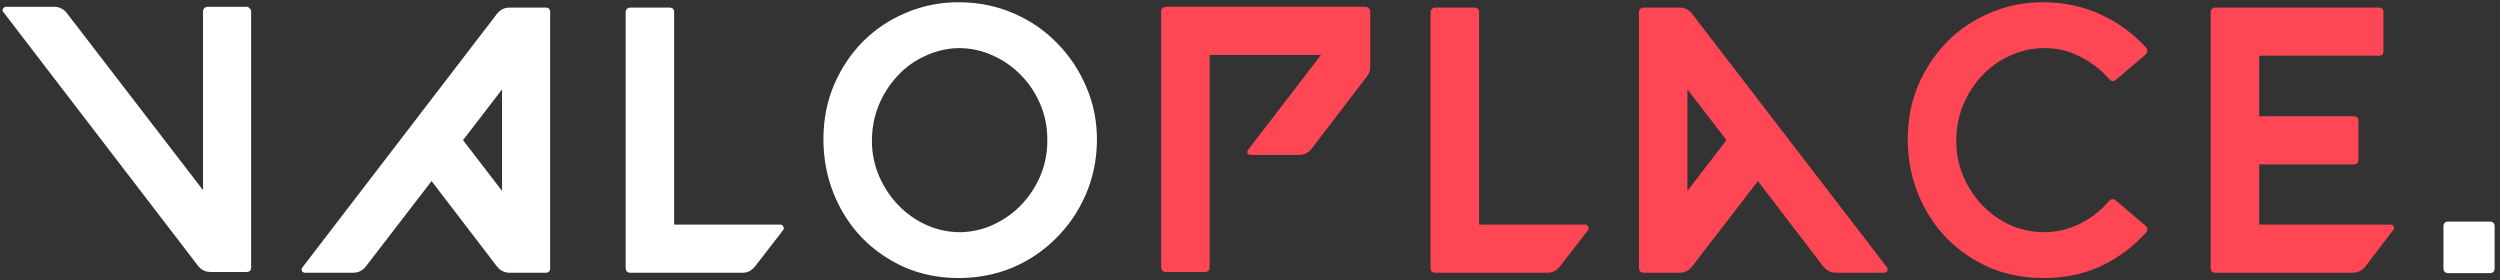 <svg width="330" height="37" viewBox="0 0 330 37" fill="none" xmlns="http://www.w3.org/2000/svg">
<rect x="0" y="0" width="330" height="37" fill="#333333" stroke="none"/>
<path d="M0.8 0.9H7.15C7.817 0.9 8.367 1.167 8.8 1.7L26.8 25.1V1.5C26.8 1.333 26.85 1.2 26.95 1.1C27.083 0.967 27.233 0.9 27.4 0.9H32.55C32.717 0.9 32.85 0.967 32.95 1.1C33.083 1.2 33.15 1.333 33.15 1.5V35.3C33.15 35.7 32.95 35.9 32.55 35.9H27.8C27.133 35.9 26.583 35.633 26.15 35.1L0.45 1.6C0.317 1.467 0.3 1.317 0.4 1.15C0.5 0.983 0.633 0.9 0.8 0.9ZM39.919 35.3L65.619 1.8C66.052 1.267 66.602 1 67.269 1H72.019C72.419 1 72.619 1.2 72.619 1.6V35.4C72.619 35.8 72.419 36 72.019 36H67.269C66.602 36 66.052 35.733 65.619 35.2L56.969 23.9L48.269 35.2C47.835 35.733 47.285 36 46.619 36H40.269C40.102 36 39.969 35.933 39.869 35.8C39.769 35.633 39.785 35.467 39.919 35.3ZM61.119 18.5L66.269 25.2V11.8L61.119 18.5ZM83.188 1H88.338C88.771 1 88.987 1.2 88.987 1.6V29.65H102.988C103.188 29.65 103.321 29.733 103.388 29.9C103.488 30.067 103.488 30.217 103.388 30.35L99.638 35.2C99.204 35.733 98.671 36 98.037 36H83.188C83.021 36 82.871 35.95 82.737 35.85C82.638 35.717 82.588 35.567 82.588 35.4V1.6C82.588 1.433 82.638 1.3 82.737 1.2C82.871 1.067 83.021 1 83.188 1ZM108.693 18.35C108.693 15.783 109.16 13.4 110.093 11.2C111.06 8.967 112.343 7.05 113.943 5.45C115.577 3.817 117.493 2.55 119.693 1.65C121.893 0.717 124.26 0.267 126.793 0.3C129.327 0.333 131.693 0.833 133.893 1.8C136.093 2.767 137.993 4.083 139.593 5.75C141.227 7.417 142.51 9.367 143.443 11.6C144.377 13.8 144.827 16.15 144.793 18.65C144.76 21.183 144.26 23.55 143.293 25.75C142.327 27.95 141.01 29.867 139.343 31.5C137.71 33.133 135.793 34.417 133.593 35.35C131.393 36.25 129.027 36.7 126.493 36.7C123.993 36.7 121.643 36.233 119.443 35.3C117.277 34.333 115.393 33.033 113.793 31.4C112.193 29.733 110.943 27.783 110.043 25.55C109.143 23.317 108.693 20.917 108.693 18.35ZM115.093 18.6C115.093 20.233 115.41 21.783 116.043 23.25C116.677 24.717 117.527 26 118.593 27.1C119.66 28.2 120.893 29.067 122.293 29.7C123.693 30.333 125.193 30.65 126.793 30.65C128.36 30.617 129.843 30.267 131.243 29.6C132.643 28.933 133.86 28.05 134.893 26.95C135.96 25.817 136.793 24.517 137.393 23.05C137.993 21.55 138.277 19.983 138.243 18.35C138.243 16.717 137.927 15.167 137.293 13.7C136.66 12.233 135.81 10.967 134.743 9.9C133.677 8.8 132.427 7.933 130.993 7.3C129.593 6.667 128.11 6.35 126.543 6.35C124.977 6.383 123.493 6.733 122.093 7.4C120.693 8.033 119.477 8.917 118.443 10.05C117.41 11.15 116.593 12.433 115.993 13.9C115.393 15.367 115.093 16.933 115.093 18.6ZM323.188 29.25H328.638C329.072 29.25 329.288 29.467 329.288 29.9V35.4C329.288 35.833 329.072 36.05 328.638 36.05H323.188C322.755 36.05 322.538 35.833 322.538 35.4V29.9C322.538 29.467 322.755 29.25 323.188 29.25Z" fill="white"/>
<path d="M153.273 35.3V1.5C153.273 1.333 153.323 1.2 153.423 1.1C153.556 0.967 153.706 0.9 153.873 0.9H180.273C180.44 0.9 180.573 0.967 180.673 1.1C180.806 1.2 180.873 1.333 180.873 1.5V8.85C180.873 9.317 180.723 9.733 180.423 10.1L173.123 19.65C172.69 20.183 172.14 20.45 171.473 20.45H165.123C164.923 20.45 164.773 20.383 164.673 20.25C164.606 20.083 164.64 19.917 164.773 19.75L174.373 7.25H159.673V35.3C159.673 35.7 159.456 35.9 159.023 35.9H153.873C153.706 35.9 153.556 35.85 153.423 35.75C153.323 35.617 153.273 35.467 153.273 35.3ZM189.436 1H194.586C195.019 1 195.236 1.2 195.236 1.6V29.65H209.236C209.436 29.65 209.569 29.733 209.636 29.9C209.736 30.067 209.736 30.217 209.636 30.35L205.886 35.2C205.452 35.733 204.919 36 204.286 36H189.436C189.269 36 189.119 35.95 188.986 35.85C188.886 35.717 188.836 35.567 188.836 35.4V1.6C188.836 1.433 188.886 1.3 188.986 1.2C189.119 1.067 189.269 1 189.436 1ZM216.341 35.4V1.6C216.341 1.433 216.391 1.3 216.491 1.2C216.625 1.067 216.775 1 216.941 1H221.691C222.358 1 222.908 1.267 223.341 1.8L249.091 35.3C249.191 35.467 249.191 35.633 249.091 35.8C249.025 35.933 248.891 36 248.691 36H242.341C241.675 36 241.125 35.733 240.691 35.2L232.041 23.9L223.341 35.2C222.908 35.733 222.358 36 221.691 36H216.941C216.775 36 216.625 35.95 216.491 35.85C216.391 35.717 216.341 35.567 216.341 35.4ZM222.741 11.8V25.2L227.891 18.5L222.741 11.8ZM251.822 18.35C251.822 15.783 252.289 13.4 253.222 11.2C254.189 9 255.472 7.083 257.072 5.45C258.706 3.817 260.622 2.55 262.822 1.65C265.022 0.717 267.389 0.267 269.922 0.3C272.622 0.333 275.106 0.883 277.372 1.95C279.672 3.017 281.656 4.483 283.322 6.35C283.422 6.483 283.456 6.633 283.422 6.8C283.422 6.967 283.356 7.1 283.222 7.2L279.272 10.55C279.139 10.65 278.989 10.7 278.822 10.7C278.656 10.667 278.522 10.583 278.422 10.45C277.322 9.183 276.022 8.183 274.522 7.45C273.022 6.683 271.406 6.317 269.672 6.35C268.106 6.383 266.622 6.733 265.222 7.4C263.822 8.033 262.606 8.917 261.572 10.05C260.539 11.15 259.722 12.433 259.122 13.9C258.522 15.367 258.222 16.933 258.222 18.6C258.222 20.267 258.539 21.833 259.172 23.3C259.806 24.767 260.656 26.05 261.722 27.15C262.789 28.25 264.022 29.117 265.422 29.75C266.822 30.35 268.322 30.65 269.922 30.65C271.589 30.617 273.156 30.233 274.622 29.5C276.089 28.767 277.356 27.767 278.422 26.5C278.522 26.367 278.656 26.3 278.822 26.3C278.989 26.267 279.139 26.317 279.272 26.45L283.222 29.8C283.356 29.9 283.422 30.033 283.422 30.2C283.456 30.367 283.422 30.517 283.322 30.65C281.622 32.55 279.606 34.05 277.272 35.15C274.939 36.217 272.389 36.733 269.622 36.7C267.122 36.7 264.772 36.233 262.572 35.3C260.406 34.333 258.522 33.033 256.922 31.4C255.322 29.733 254.072 27.783 253.172 25.55C252.272 23.317 251.822 20.917 251.822 18.35ZM291.812 1.6C291.812 1.433 291.862 1.3 291.962 1.2C292.095 1.067 292.245 1 292.412 1H314.012C314.412 1 314.612 1.2 314.612 1.6V6.75C314.612 7.15 314.412 7.35 314.012 7.35H298.212V15.35H310.712C311.112 15.35 311.312 15.55 311.312 15.95V21.05C311.312 21.483 311.112 21.7 310.712 21.7H298.212V29.65H315.562C315.762 29.65 315.895 29.733 315.962 29.9C316.062 30.067 316.045 30.217 315.912 30.35L312.212 35.2C311.779 35.733 311.229 36 310.562 36H292.412C292.245 36 292.095 35.95 291.962 35.85C291.862 35.717 291.812 35.567 291.812 35.4V1.6Z" fill="#FF4654"/>
</svg>
